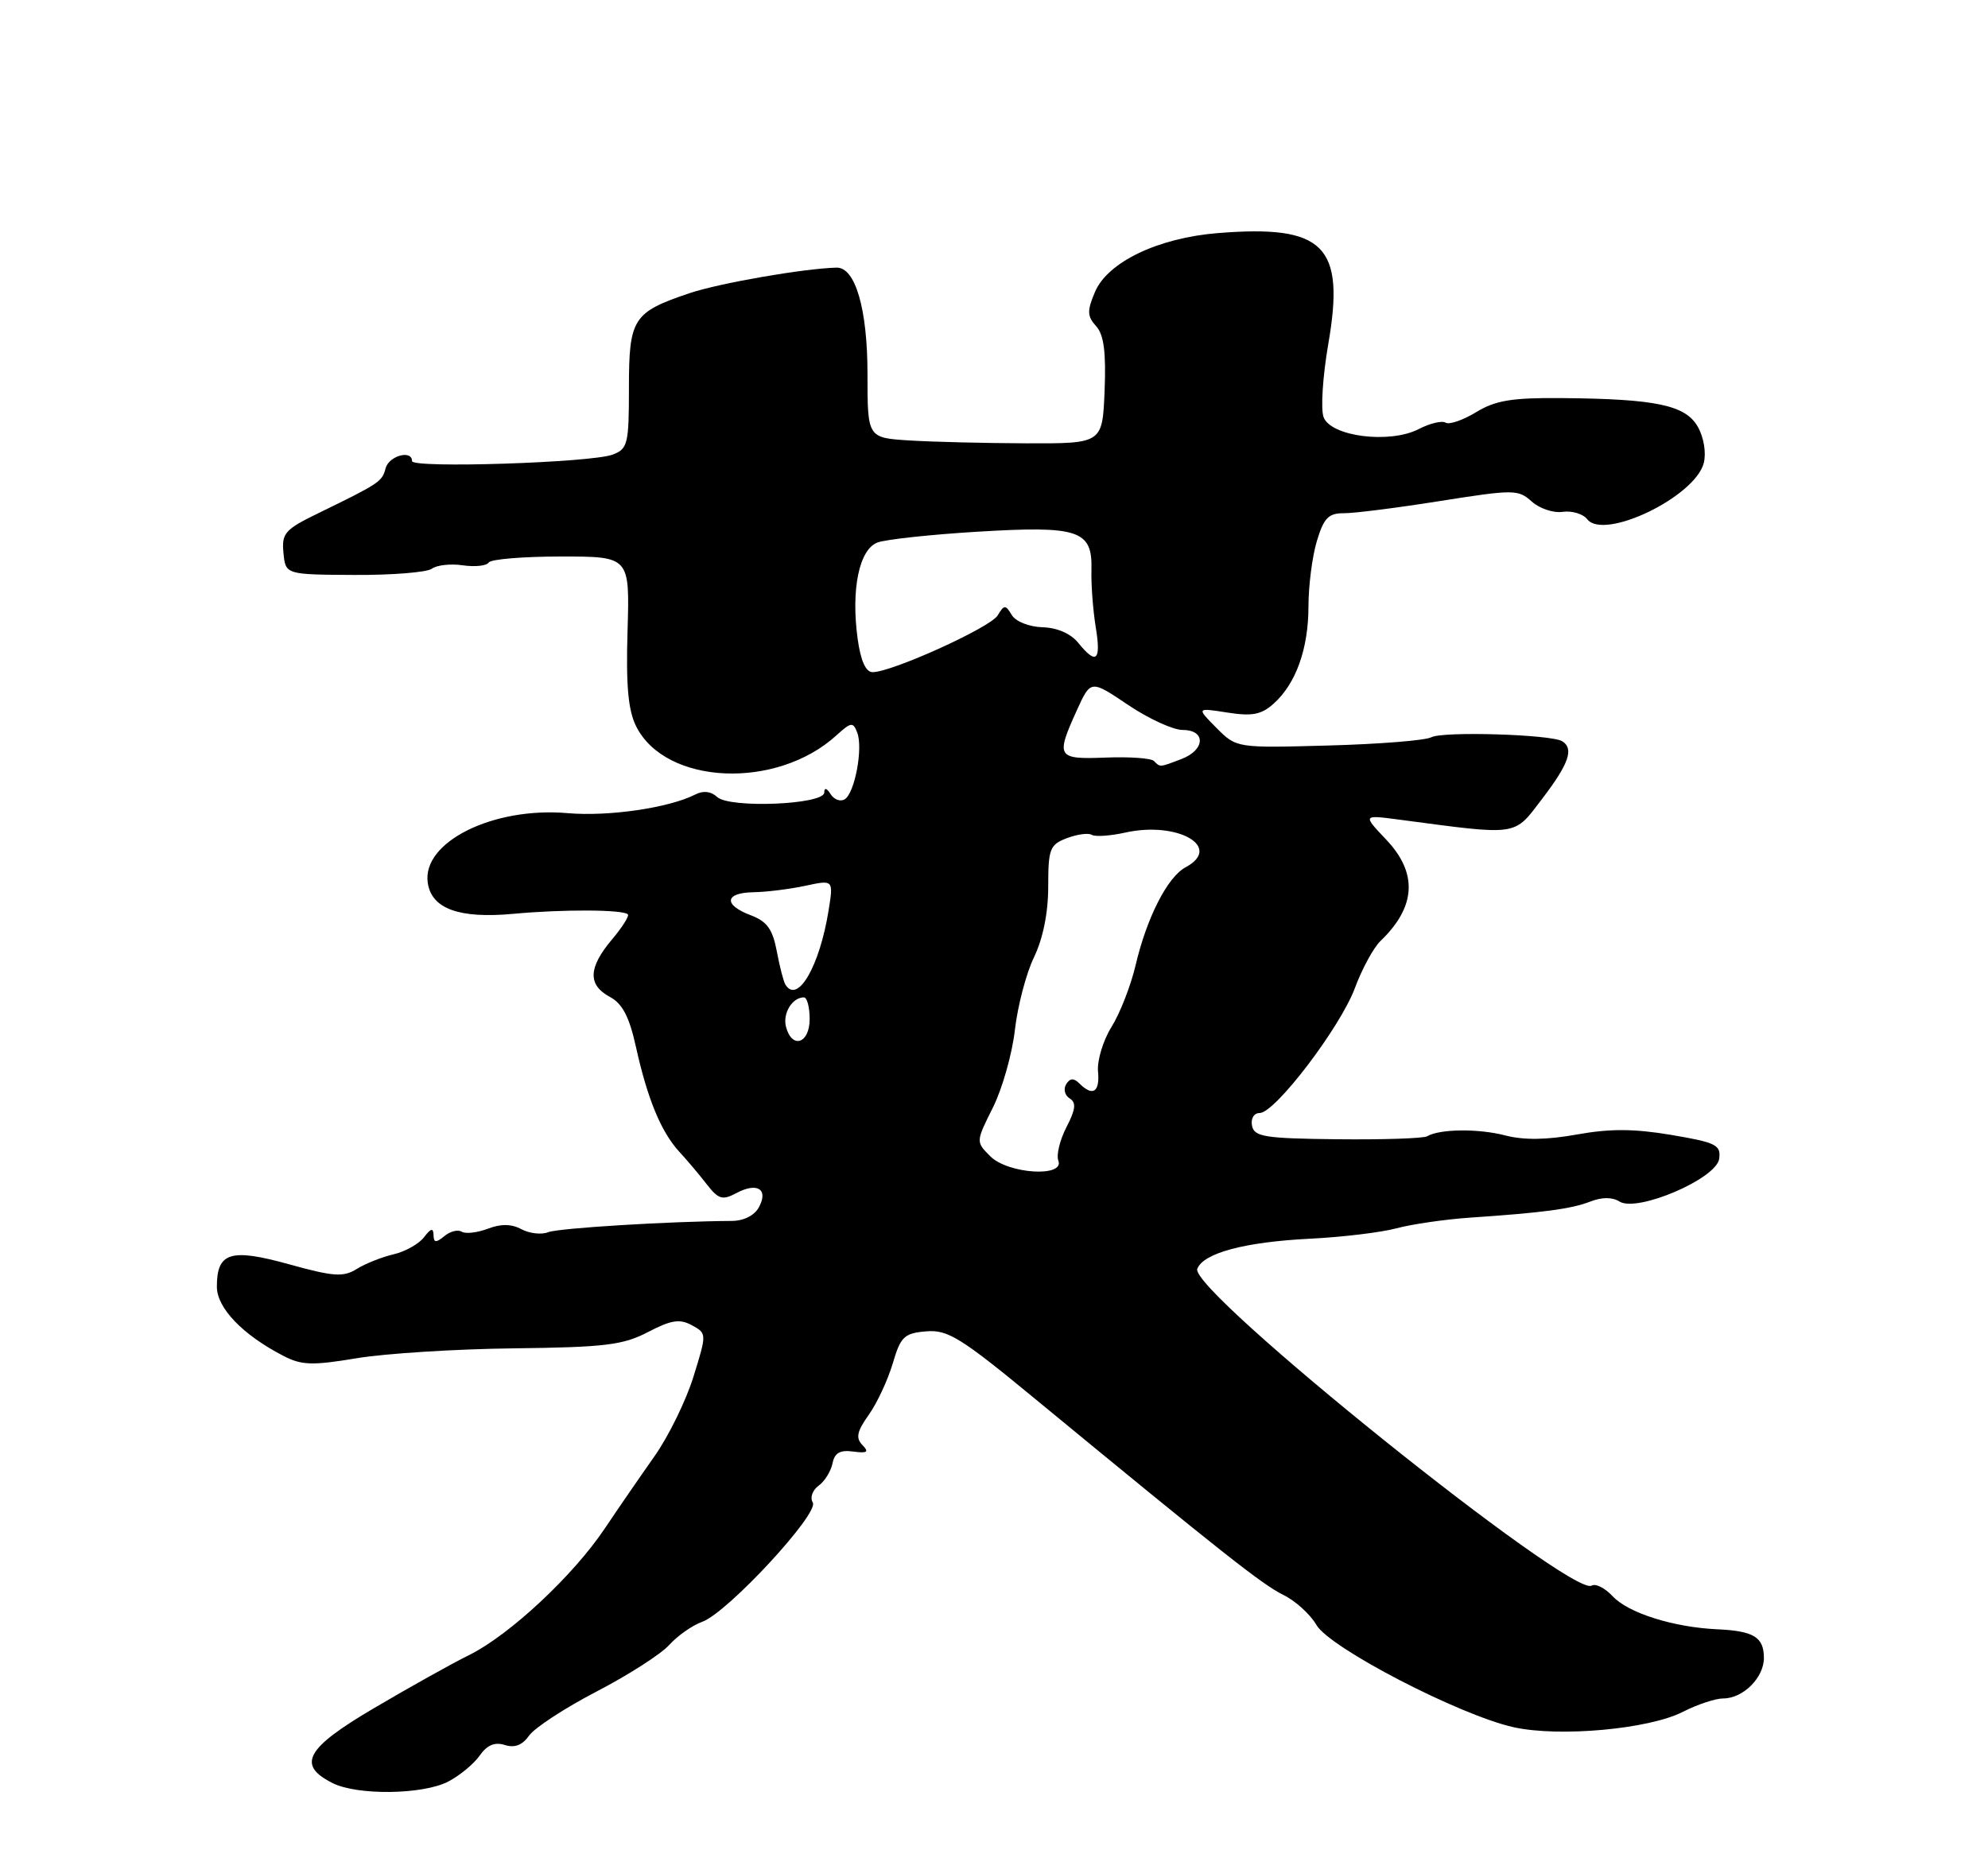 <?xml version="1.0" encoding="UTF-8" standalone="no"?>
<!DOCTYPE svg PUBLIC "-//W3C//DTD SVG 1.1//EN" "http://www.w3.org/Graphics/SVG/1.1/DTD/svg11.dtd" >
<svg xmlns="http://www.w3.org/2000/svg" xmlns:xlink="http://www.w3.org/1999/xlink" version="1.1" viewBox="0 0 275 256">
 <g >
 <path fill="currentColor"
d=" M 61.99 246.51 C 63.58 245.68 65.54 244.07 66.35 242.91 C 67.37 241.45 68.44 241.00 69.83 241.44 C 71.19 241.88 72.27 241.46 73.20 240.13 C 73.95 239.06 78.15 236.32 82.53 234.04 C 86.91 231.77 91.44 228.86 92.58 227.59 C 93.73 226.32 95.78 224.88 97.15 224.39 C 100.62 223.15 113.36 209.39 112.43 207.89 C 112.02 207.23 112.38 206.19 113.23 205.57 C 114.08 204.96 114.94 203.56 115.16 202.48 C 115.45 201.02 116.21 200.59 118.02 200.84 C 119.98 201.10 120.25 200.91 119.29 199.93 C 118.35 198.96 118.54 198.05 120.18 195.75 C 121.32 194.14 122.81 190.95 123.49 188.66 C 124.58 184.94 125.07 184.47 128.10 184.21 C 131.11 183.95 132.88 185.05 143.38 193.71 C 169.01 214.82 174.61 219.25 177.53 220.68 C 179.19 221.49 181.25 223.36 182.10 224.83 C 183.92 228.00 201.88 237.31 209.37 238.98 C 215.68 240.38 228.07 239.26 232.78 236.86 C 234.79 235.83 237.30 235.00 238.38 235.00 C 241.12 235.00 244.00 232.13 244.00 229.40 C 244.00 226.52 242.60 225.66 237.53 225.43 C 231.48 225.15 225.24 223.18 223.08 220.86 C 222.02 219.72 220.71 219.06 220.18 219.39 C 217.41 221.10 164.46 178.56 165.62 175.56 C 166.46 173.37 172.19 171.84 181.23 171.39 C 185.68 171.17 191.05 170.52 193.18 169.95 C 195.31 169.38 199.85 168.72 203.28 168.48 C 213.47 167.79 217.36 167.27 219.99 166.25 C 221.59 165.62 223.03 165.62 224.03 166.25 C 226.48 167.78 237.41 163.10 237.81 160.35 C 238.08 158.42 237.41 158.08 231.19 157.03 C 226.03 156.16 222.70 156.15 218.14 156.97 C 214.01 157.72 210.81 157.77 208.26 157.11 C 204.52 156.13 199.16 156.19 197.41 157.22 C 196.91 157.51 191.33 157.70 185.01 157.63 C 174.93 157.52 173.49 157.29 173.19 155.75 C 173.00 154.76 173.46 154.00 174.25 154.00 C 176.38 154.00 185.41 142.14 187.43 136.69 C 188.41 134.05 190.00 131.12 190.97 130.19 C 195.89 125.46 196.15 120.81 191.75 116.17 C 188.50 112.74 188.50 112.74 193.50 113.40 C 210.30 115.62 209.33 115.76 213.36 110.48 C 217.03 105.67 217.75 103.58 216.10 102.56 C 214.56 101.61 199.59 101.16 197.99 102.01 C 197.16 102.45 190.76 102.96 183.76 103.15 C 171.04 103.50 171.04 103.50 168.27 100.71 C 165.50 97.92 165.50 97.92 169.78 98.59 C 173.19 99.13 174.48 98.88 176.16 97.38 C 179.26 94.63 181.00 89.76 181.00 83.90 C 181.00 81.06 181.52 76.99 182.16 74.87 C 183.12 71.67 183.76 71.00 185.91 71.01 C 187.33 71.02 193.32 70.26 199.21 69.32 C 209.41 67.71 210.02 67.71 211.88 69.39 C 212.96 70.36 214.88 71.01 216.17 70.82 C 217.45 70.64 218.98 71.10 219.56 71.84 C 221.88 74.82 234.47 68.75 235.68 64.07 C 236.04 62.67 235.70 60.55 234.87 59.07 C 233.17 56.05 229.09 55.19 216.00 55.08 C 209.15 55.02 206.86 55.40 204.19 57.03 C 202.37 58.14 200.47 58.79 199.97 58.48 C 199.47 58.17 197.80 58.57 196.27 59.36 C 192.25 61.44 184.09 60.41 183.09 57.71 C 182.68 56.61 182.97 52.06 183.74 47.61 C 186.10 33.99 183.20 31.07 168.47 32.25 C 160.20 32.91 153.22 36.26 151.47 40.39 C 150.36 43.02 150.38 43.75 151.63 45.13 C 152.70 46.32 153.01 48.72 152.80 54.06 C 152.50 61.37 152.50 61.37 142.00 61.34 C 136.22 61.32 128.91 61.14 125.75 60.94 C 120.00 60.57 120.00 60.57 120.00 51.74 C 120.00 42.75 118.32 36.97 115.72 37.03 C 111.22 37.14 99.56 39.17 95.43 40.55 C 87.55 43.20 87.00 44.05 87.00 53.68 C 87.00 61.44 86.84 62.11 84.75 62.90 C 81.78 64.02 57.00 64.82 57.00 63.80 C 57.00 62.19 53.80 63.06 53.34 64.79 C 52.86 66.65 52.52 66.87 44.05 71.00 C 39.40 73.26 38.95 73.78 39.21 76.50 C 39.50 79.50 39.50 79.50 49.00 79.55 C 54.23 79.58 59.06 79.19 59.74 78.69 C 60.42 78.18 62.36 77.97 64.03 78.22 C 65.71 78.46 67.32 78.29 67.60 77.83 C 67.89 77.37 72.39 77.00 77.62 77.00 C 87.11 77.00 87.11 77.00 86.81 87.25 C 86.58 94.86 86.89 98.27 88.00 100.50 C 92.07 108.63 107.43 109.31 115.72 101.73 C 117.73 99.90 118.01 99.87 118.58 101.36 C 119.41 103.50 118.24 109.74 116.85 110.59 C 116.26 110.96 115.38 110.64 114.90 109.88 C 114.36 109.02 114.02 108.94 114.02 109.66 C 113.99 111.34 100.89 111.87 99.20 110.27 C 98.37 109.49 97.29 109.36 96.20 109.92 C 92.55 111.78 84.22 113.00 78.53 112.51 C 68.22 111.61 58.36 116.50 59.17 122.13 C 59.68 125.74 63.51 127.13 71.00 126.44 C 77.89 125.80 86.17 125.84 86.85 126.51 C 87.07 126.73 86.07 128.32 84.62 130.03 C 81.37 133.90 81.29 136.28 84.36 137.93 C 86.10 138.86 87.05 140.68 87.97 144.85 C 89.56 152.04 91.45 156.62 93.96 159.35 C 95.05 160.53 96.77 162.57 97.78 163.88 C 99.38 165.94 99.94 166.10 101.84 165.09 C 104.73 163.54 106.33 164.52 104.99 167.02 C 104.38 168.17 102.89 168.92 101.24 168.93 C 92.68 168.98 77.26 169.92 75.83 170.49 C 74.91 170.86 73.25 170.67 72.14 170.08 C 70.76 169.34 69.30 169.31 67.48 170.01 C 66.02 170.56 64.40 170.75 63.87 170.42 C 63.34 170.09 62.26 170.37 61.46 171.04 C 60.30 171.99 59.99 171.96 59.97 170.87 C 59.94 169.86 59.60 169.95 58.66 171.18 C 57.95 172.11 56.05 173.18 54.44 173.55 C 52.82 173.93 50.53 174.84 49.34 175.58 C 47.50 176.73 46.15 176.64 39.99 174.93 C 31.88 172.68 30.00 173.27 30.00 178.03 C 30.00 180.98 33.57 184.69 39.20 187.60 C 41.72 188.91 43.21 188.95 49.33 187.93 C 53.27 187.27 63.06 186.65 71.07 186.56 C 83.67 186.41 86.18 186.11 89.63 184.31 C 92.85 182.63 94.03 182.45 95.70 183.36 C 97.78 184.50 97.78 184.51 95.92 190.50 C 94.90 193.80 92.47 198.75 90.53 201.50 C 88.59 204.25 85.49 208.75 83.65 211.50 C 79.28 218.02 70.50 226.21 64.93 228.98 C 62.49 230.18 56.56 233.50 51.74 236.34 C 42.29 241.90 41.02 244.20 46.00 246.71 C 49.43 248.44 58.48 248.32 61.99 246.51 Z  M 136.99 159.99 C 134.98 157.98 134.98 157.98 137.35 153.24 C 138.65 150.63 140.02 145.80 140.39 142.50 C 140.77 139.20 141.95 134.67 143.04 132.43 C 144.28 129.85 145.00 126.29 145.00 122.66 C 145.00 117.44 145.22 116.87 147.58 115.97 C 149.01 115.43 150.55 115.22 151.02 115.51 C 151.49 115.80 153.59 115.66 155.69 115.19 C 162.94 113.59 169.21 117.21 164.00 120.00 C 161.50 121.34 158.63 126.96 157.08 133.58 C 156.42 136.38 154.93 140.21 153.76 142.08 C 152.59 143.96 151.75 146.74 151.89 148.25 C 152.16 151.12 151.16 151.76 149.31 149.91 C 148.53 149.13 148.02 149.16 147.48 150.02 C 147.08 150.68 147.29 151.56 147.97 151.98 C 148.90 152.56 148.80 153.49 147.52 155.96 C 146.61 157.73 146.10 159.81 146.40 160.59 C 147.30 162.93 139.43 162.43 136.99 159.99 Z  M 108.73 142.08 C 108.24 140.22 109.59 138.00 111.20 138.00 C 111.64 138.00 112.00 139.35 112.00 141.00 C 112.00 144.39 109.55 145.20 108.73 142.08 Z  M 108.65 136.24 C 108.39 135.83 107.85 133.74 107.45 131.60 C 106.88 128.57 106.10 127.49 103.86 126.64 C 100.03 125.20 100.23 123.51 104.25 123.45 C 106.04 123.42 109.26 123.02 111.40 122.56 C 115.30 121.72 115.30 121.72 114.62 125.96 C 113.38 133.70 110.33 138.96 108.65 136.24 Z  M 159.62 105.29 C 159.23 104.90 156.23 104.69 152.96 104.82 C 146.20 105.08 146.01 104.78 148.96 98.28 C 150.88 94.05 150.88 94.05 156.04 97.53 C 158.88 99.44 162.28 101.00 163.60 101.00 C 166.84 101.00 166.73 103.77 163.43 105.02 C 160.37 106.19 160.51 106.18 159.62 105.29 Z  M 118.64 88.40 C 117.70 81.56 118.85 76.00 121.39 75.06 C 122.55 74.63 128.76 73.96 135.19 73.57 C 149.23 72.72 151.12 73.35 150.98 78.81 C 150.92 80.84 151.19 84.41 151.57 86.75 C 152.34 91.45 151.67 92.05 149.15 88.94 C 148.13 87.67 146.23 86.84 144.21 86.79 C 142.36 86.73 140.51 86.00 139.96 85.10 C 139.09 83.64 138.91 83.65 138.00 85.16 C 137.00 86.82 123.38 93.00 120.71 93.00 C 119.76 93.00 119.06 91.43 118.64 88.40 Z "/>
</g>
</svg>